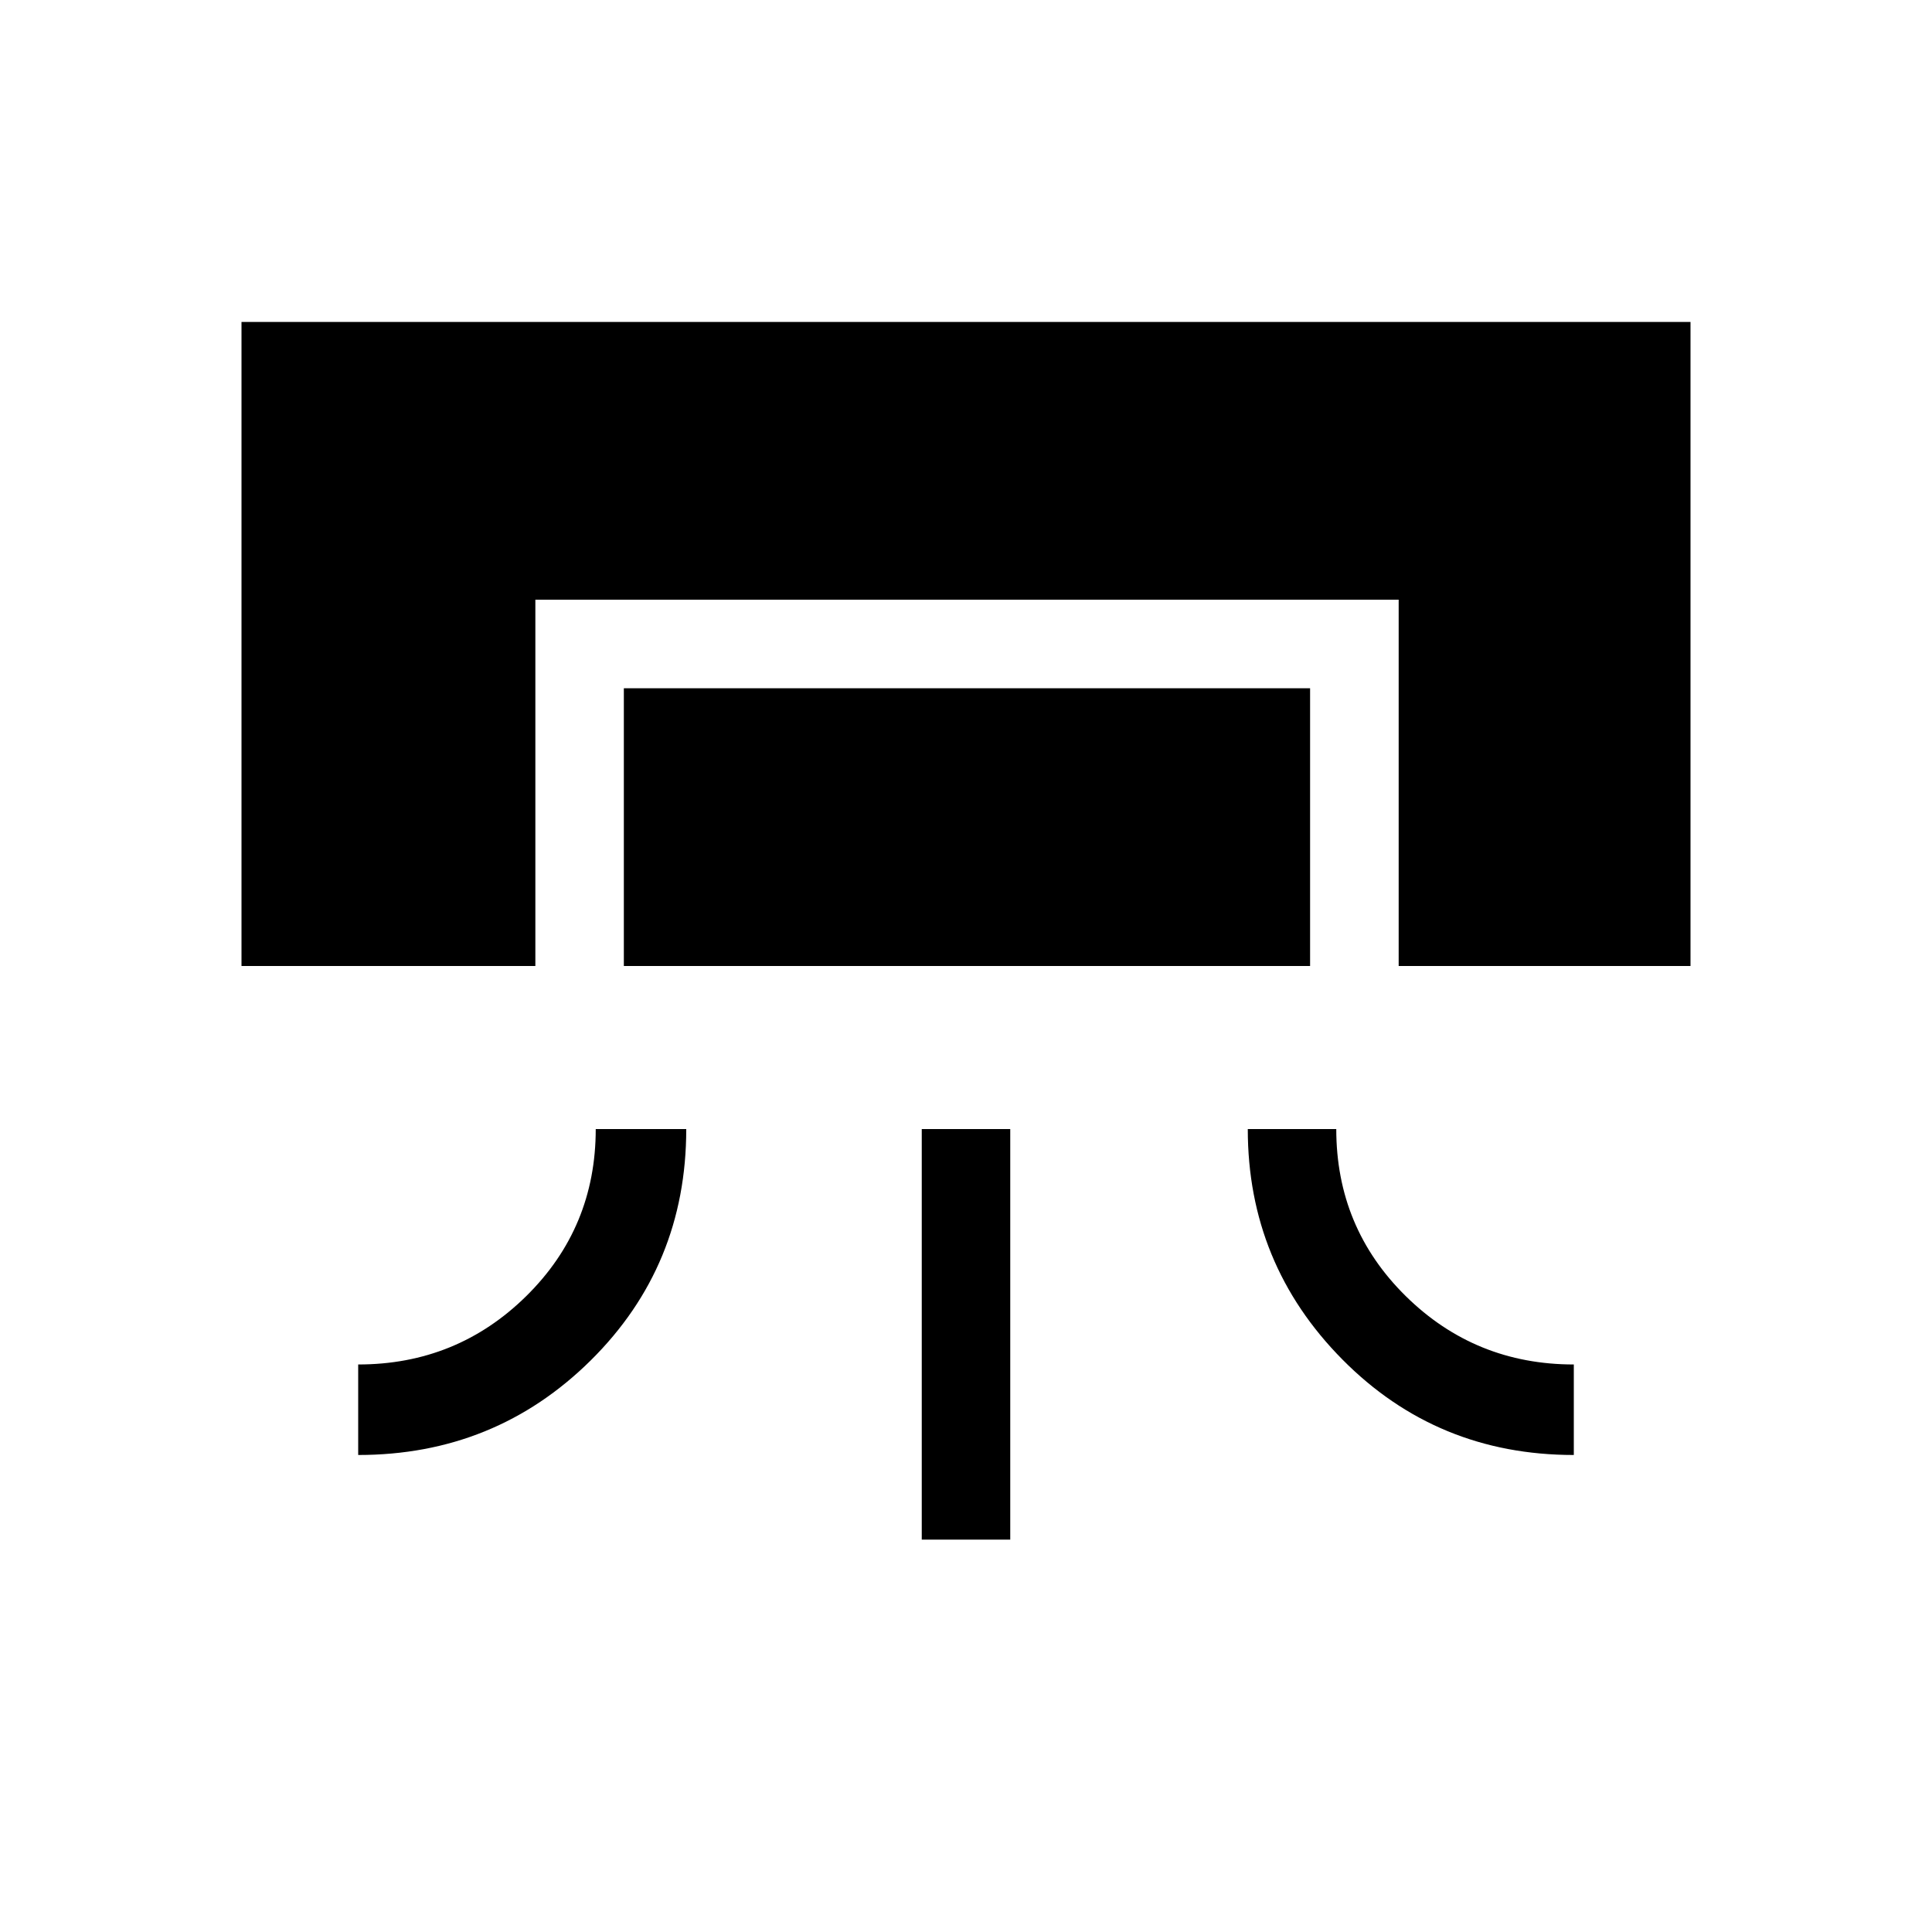 <svg xmlns="http://www.w3.org/2000/svg" height="20" width="20"><path d="M2.5 10V3.333h15V10h-3.021V6.208H5.542V10Zm1.208 5.062v-.937q1.021 0 1.74-.708.719-.709.719-1.729h.937q0 1.416-.989 2.395-.99.979-2.407.979ZM6.458 10V7.125h7.104V10Zm3.084 5.938v-4.25h.916v4.25Zm6.75-.876q-1.417 0-2.396-.989-.979-.99-.979-2.385h.916q0 1.02.719 1.729.719.708 1.74.708Z"/></svg>